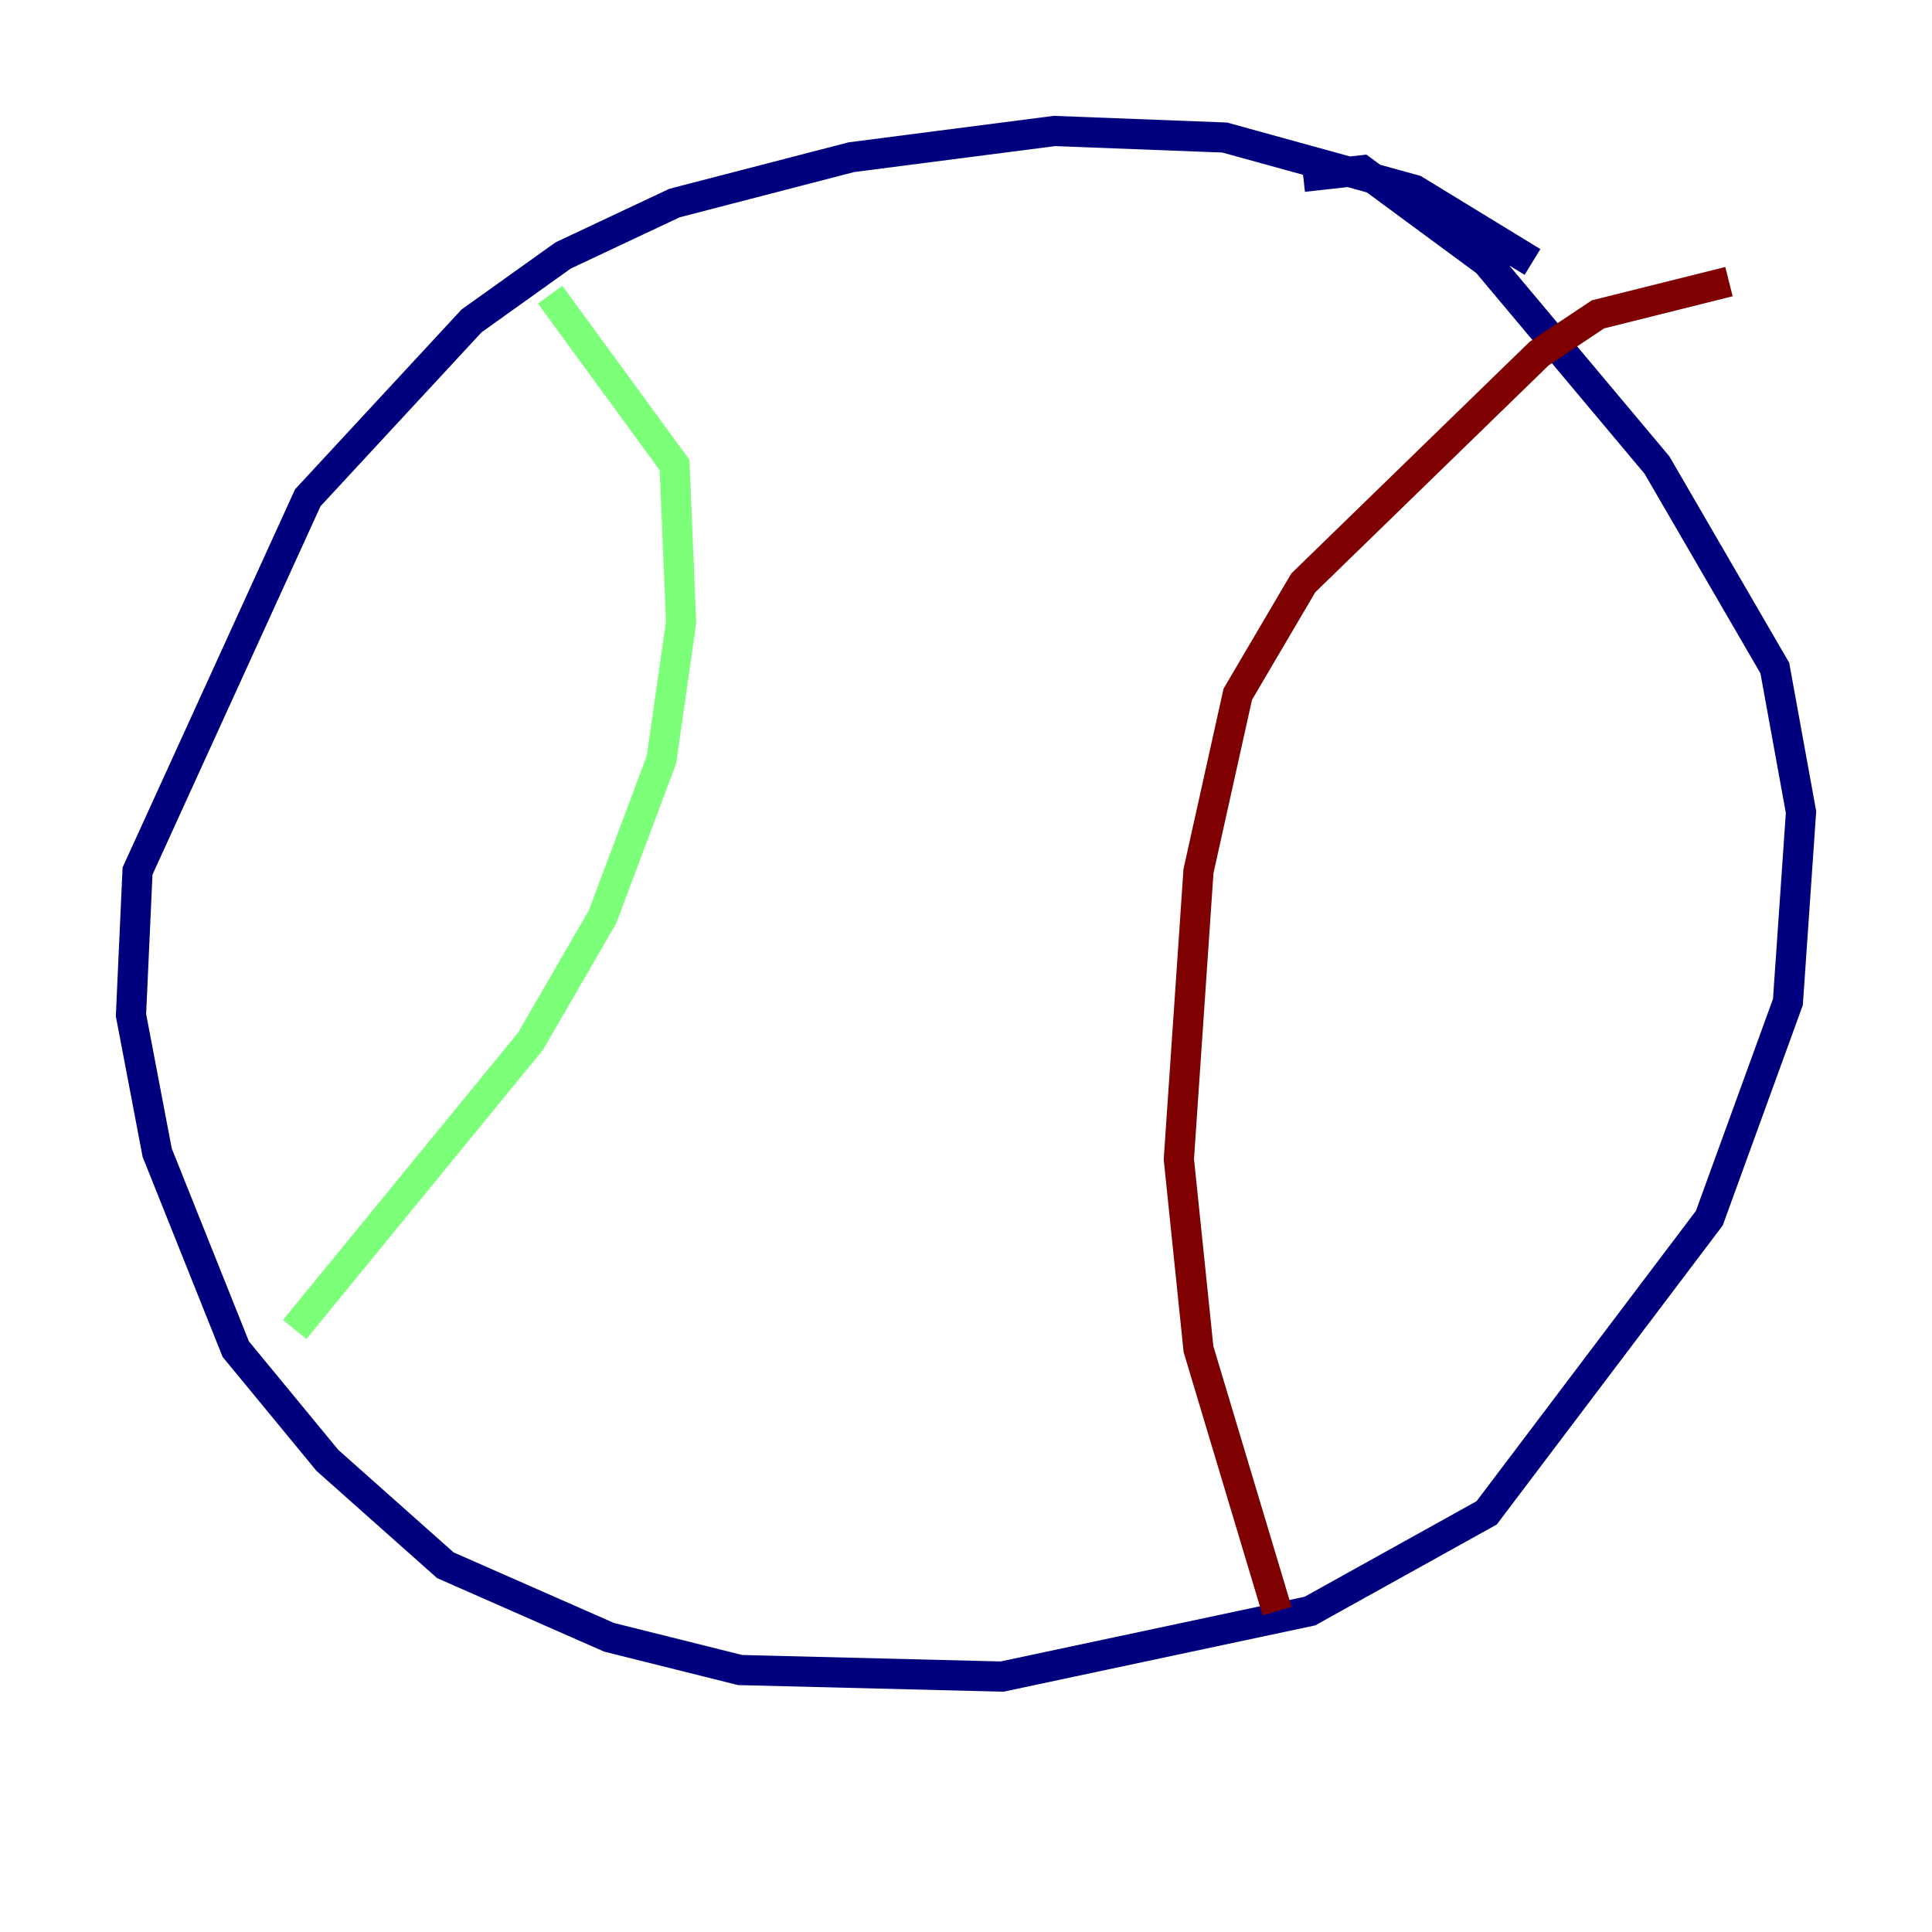 <?xml version="1.0" encoding="utf-8" ?>
<svg baseProfile="tiny" height="128" version="1.2" viewBox="0,0,128,128" width="128" xmlns="http://www.w3.org/2000/svg" xmlns:ev="http://www.w3.org/2001/xml-events" xmlns:xlink="http://www.w3.org/1999/xlink"><defs /><polyline fill="none" points="101.532,17.356 93.722,12.583 81.139,9.112 69.858,8.678 56.407,10.414 44.691,13.451 37.315,16.922 31.241,21.261 20.393,32.976 9.112,57.709 8.678,67.254 10.414,76.366 15.62,89.383 21.695,96.759 29.505,103.702 40.352,108.475 49.031,110.644 66.386,111.078 86.78,106.739 98.495,100.231 113.248,80.705 118.454,66.386 119.322,53.803 117.586,44.258 109.776,30.807 98.495,17.356 90.251,11.281 86.346,11.715" stroke="#00007f" stroke-width="2" /><polyline fill="none" points="36.447,19.525 44.691,30.807 45.125,41.22 43.824,50.332 39.919,60.746 35.146,68.99 19.525,88.081" stroke="#7cff79" stroke-width="2" /><polyline fill="none" points="114.549,18.658 105.871,20.827 101.966,23.43 86.346,38.617 82.007,45.993 79.403,57.709 78.102,76.8 79.403,89.383 84.61,106.739" stroke="#7f0000" stroke-width="2" /></svg>